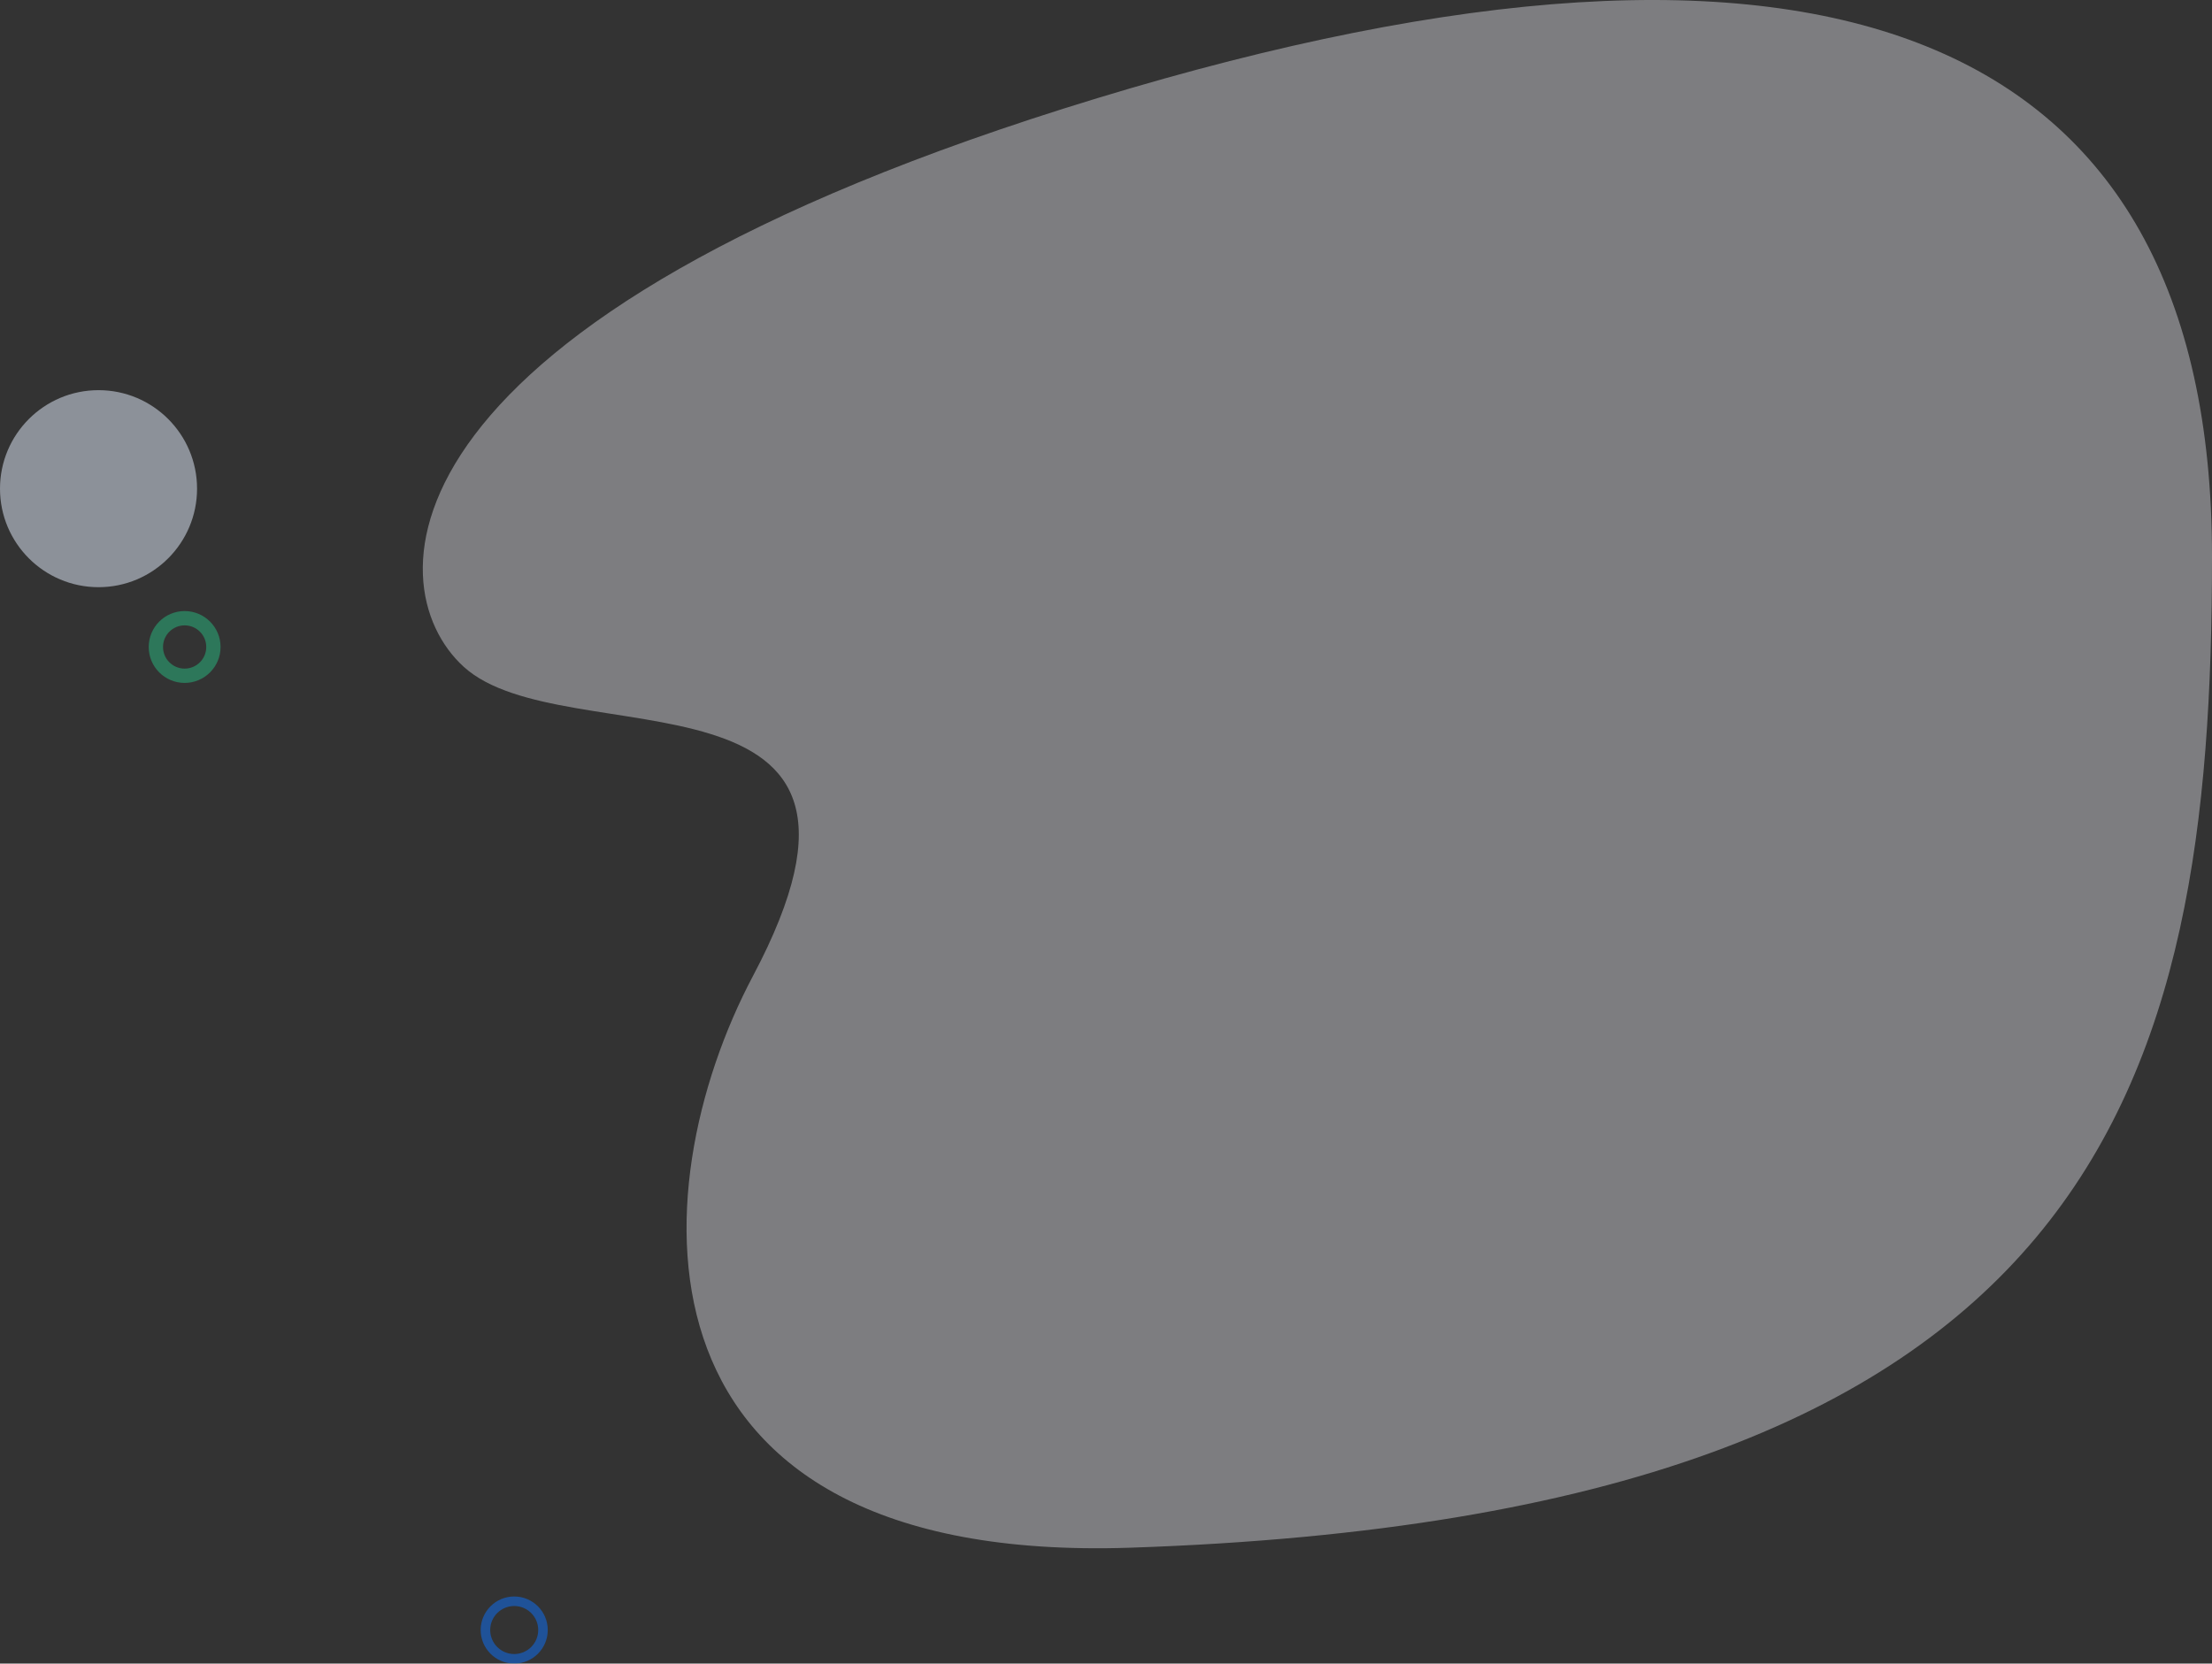 <?xml version="1.0" encoding="utf-8"?>
<!-- Generator: Adobe Illustrator 16.0.0, SVG Export Plug-In . SVG Version: 6.00 Build 0)  -->
<!DOCTYPE svg PUBLIC "-//W3C//DTD SVG 1.1//EN" "http://www.w3.org/Graphics/SVG/1.1/DTD/svg11.dtd">
<svg version="1.1" id="Layer_1" xmlns="http://www.w3.org/2000/svg" xmlns:xlink="http://www.w3.org/1999/xlink" x="0px" y="0px"
	 width="927.105px" height="697.371px" viewBox="-370.014 -380.13 927.105 697.371"
	 enable-background="new -370.014 -380.13 927.105 697.371" xml:space="preserve">
<rect x="-370.014" y="-380.13" width="927.105" height="697.371" fill="#333333" stroke="none"/>
<g id="Page-1" opacity="0.39">
	<g id="ZippyHR-Homepage" transform="translate(-577, 0)">
		<g id="Header" transform="translate(-38, -152)">
			<path id="Path-6" fill="#F2F3FA" d="M704.968-187c304.454-92.592,467.124-28.986,467.124,192.152
				c0,221.139-45.705,401.788-453.257,415.514c-214.5,7.221-205.951-149.678-158.239-239.701
				C632.678,44.968,481.515,89.73,439.358,51.403C401.883,17.339,400.515-94.407,704.968-187z"/>
		</g>
	</g>
</g>
<g id="Page-1_1_" opacity="0.51">
	<g id="ZippyHR-Homepage_1_" transform="translate(0, -107)">
		<g id="Header_1_" transform="translate(-38, -152)">
			<path id="Rectangle" fill="#E2EBFB" d="M-290.718,42.429L-290.718,42.429c22.807,0,41.296,18.49,41.296,41.295l0,0
				c0,22.807-18.489,41.296-41.296,41.296l0,0c-22.806,0-41.295-18.489-41.295-41.296l0,0
				C-332.014,60.919-313.524,42.429-290.718,42.429z"/>
		</g>
	</g>
</g>
<g id="Page-1_2_" opacity="0.4">
	<g id="ZippyHR-Homepage_2_" transform="translate(-53, -269)">
		<g id="Header_2_" transform="translate(-38, -152)">
			<path id="Rectangle_1_" fill="none" stroke="#23DD94" stroke-width="6" d="M-201.627,300.027L-201.627,300.027
				c6.66,0,12.06,5.401,12.06,12.064l0,0c0,6.658-5.399,12.06-12.06,12.06l0,0c-6.66,0-12.059-5.401-12.059-12.06l0,0
				C-213.686,305.428-208.287,300.027-201.627,300.027z"/>
		</g>
	</g>
</g>
<g id="Page-1_3_" opacity="0.499">
	<g id="ZippyHR-Homepage_3_" transform="translate(-295, -687)">
		<g id="Header_3_" transform="translate(-38, -152)">
			<path id="Rectangle_2_" fill="none" stroke="#0A71FD" stroke-width="4" d="M178.506,1130.118L178.506,1130.118
				c6.662,0,12.059,5.401,12.059,12.058l0,0c0,6.665-5.397,12.064-12.059,12.064l0,0c-6.663,0-12.059-5.399-12.059-12.064l0,0
				C166.447,1135.52,171.843,1130.118,178.506,1130.118z"/>
		</g>
	</g>
</g>
</svg>
